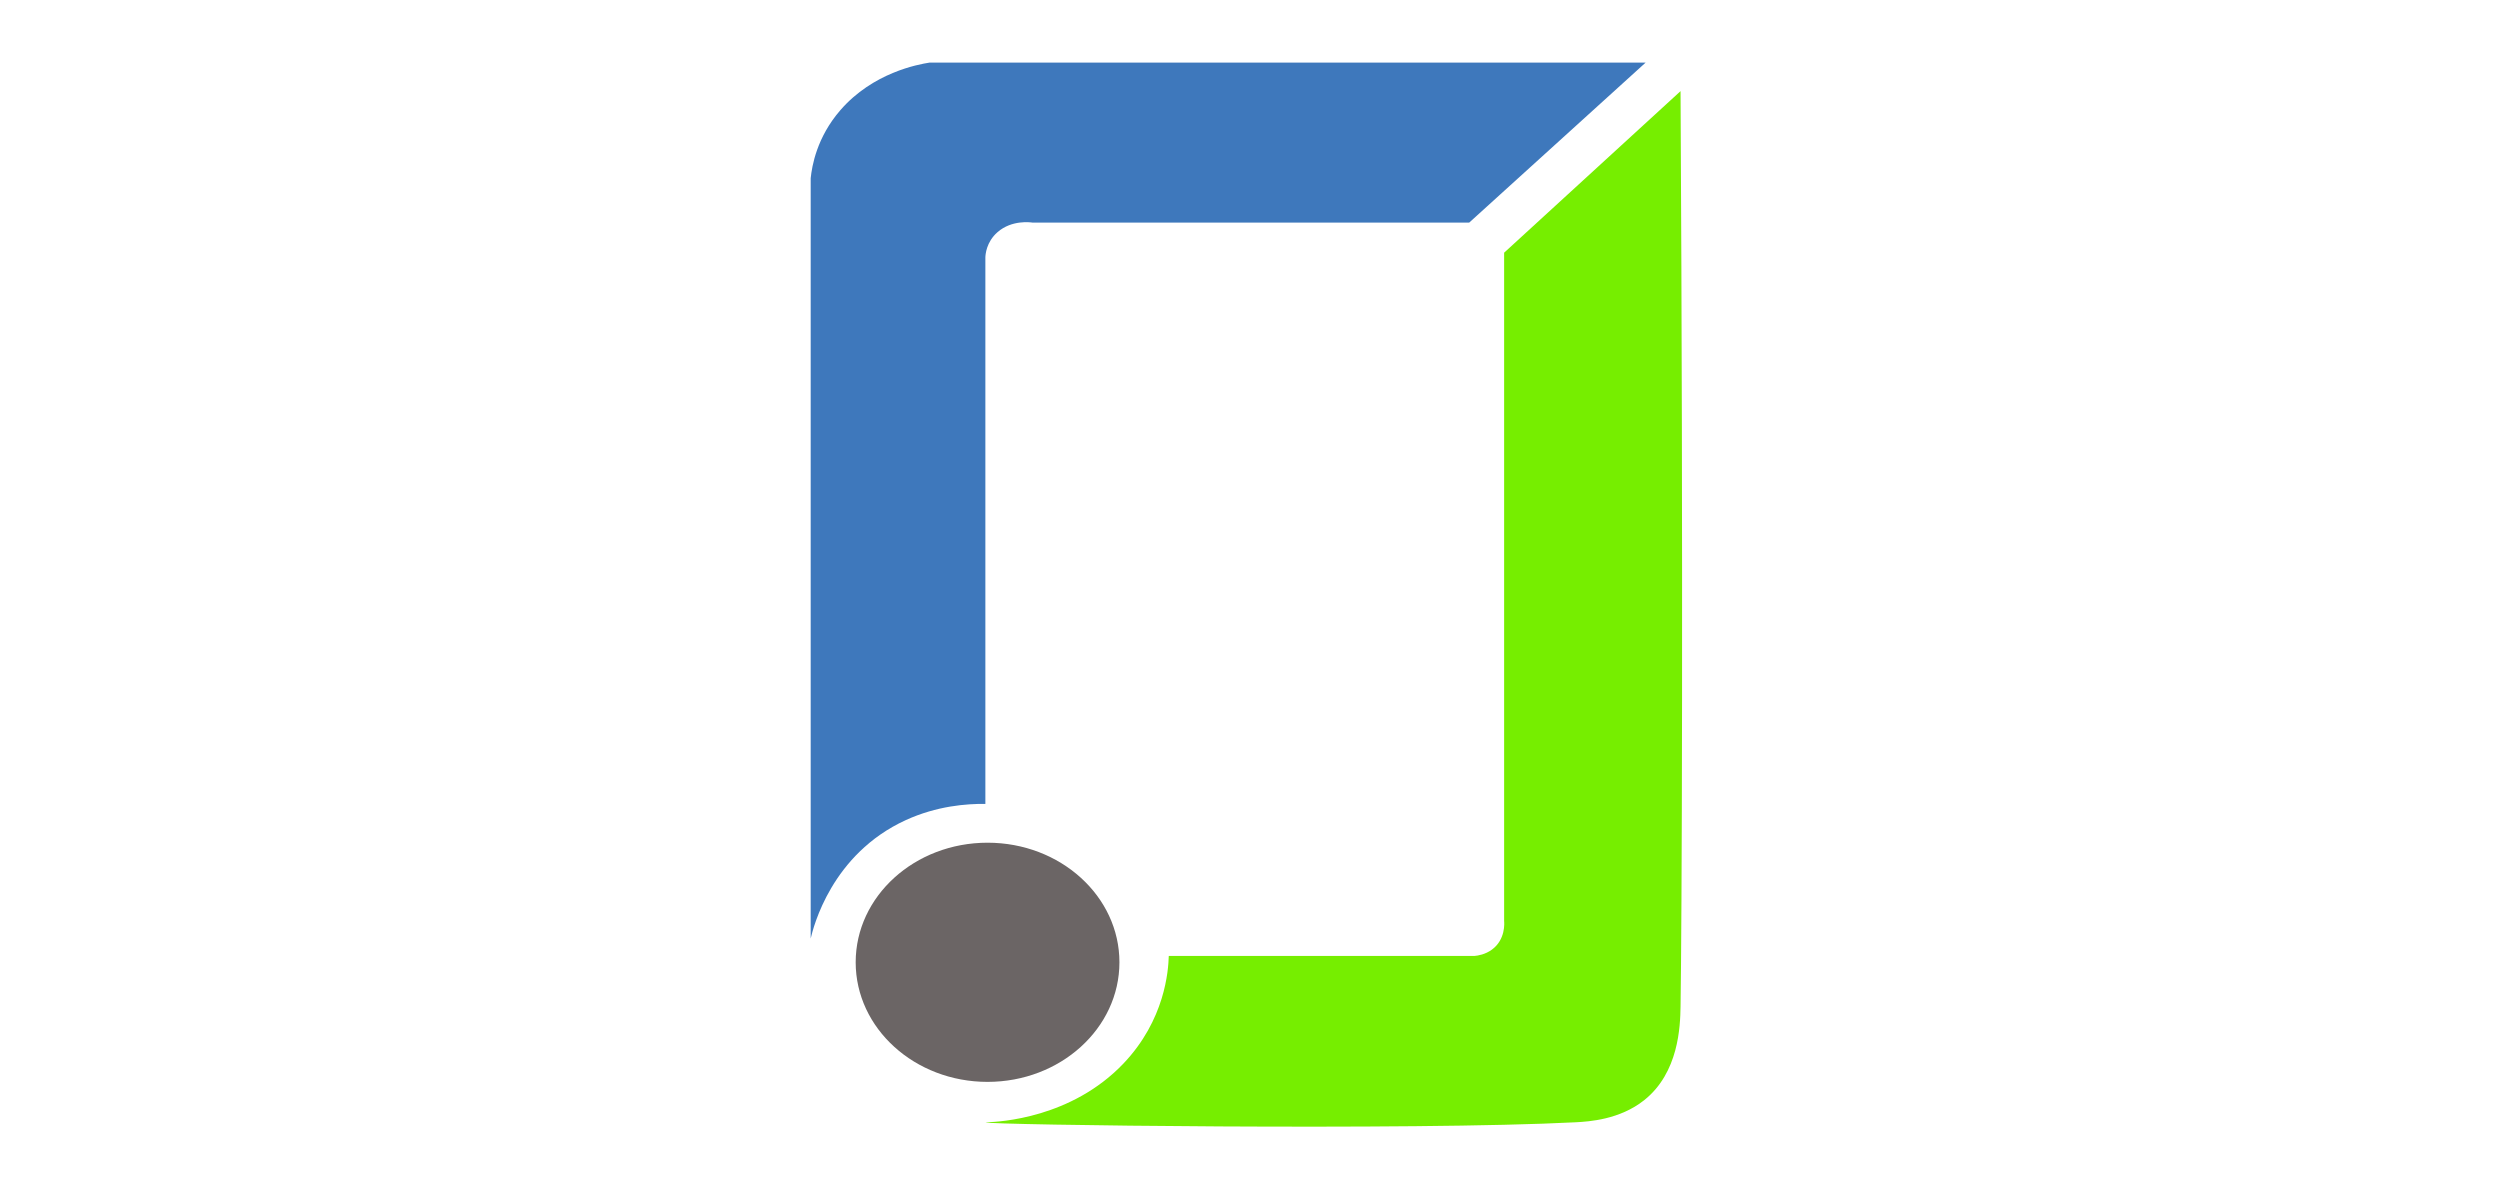 <?xml version="1.0" encoding="UTF-8" standalone="no"?>
<svg
   xmlns:dc="http://purl.org/dc/elements/1.1/"
   xmlns:cc="http://creativecommons.org/ns#"
   xmlns:rdf="http://www.w3.org/1999/02/22-rdf-syntax-ns#"
   xmlns:svg="http://www.w3.org/2000/svg"
   xmlns="http://www.w3.org/2000/svg"
   xmlns:sodipodi="http://sodipodi.sourceforge.net/DTD/sodipodi-0.dtd"
   xmlns:inkscape="http://www.inkscape.org/namespaces/inkscape"
   xml:space="preserve"
   height="126"
   viewBox="0 0 266 126.002"
   width="266"
   version="1.1"
   y="0px"
   x="0px"
   enable-background="new 0 0 196.6 72"
   id="svg4"
   sodipodi:docname="wizard_logo.svg"
   inkscape:version="0.92.4 (5da689c313, 2019-01-14)"><defs
     id="defs8"><clipPath
       clipPathUnits="userSpaceOnUse"
       id="clipPath26"><path
         d="M 0,425.197 H 425.197 V 0 H 0 Z"
         id="path24"
         inkscape:connector-curvature="0" /></clipPath><clipPath
       clipPathUnits="userSpaceOnUse"
       id="clipPath18"><path
         d="M 0,97.405 H 82.64 V 0 H 0 Z"
         id="path16-2"
         inkscape:connector-curvature="0" /></clipPath></defs><sodipodi:namedview
     pagecolor="#ffffff"
     bordercolor="#666666"
     borderopacity="1"
     objecttolerance="10"
     gridtolerance="10"
     guidetolerance="10"
     inkscape:pageopacity="0"
     inkscape:pageshadow="2"
     inkscape:window-width="1920"
     inkscape:window-height="1001"
     id="namedview6"
     showgrid="false"
     inkscape:pagecheckerboard="true"
     inkscape:zoom="1.8023248"
     inkscape:cx="98.3576"
     inkscape:cy="32.103444"
     inkscape:window-x="-9"
     inkscape:window-y="-9"
     inkscape:window-maximized="1"
     inkscape:current-layer="g94" /><g
     transform="matrix(0.352,0,0,-0.352,-269.156,362.905)"
     id="g63"><g
       id="g94"
       transform="translate(760.153,444.248)"><g
         id="g852"
         transform="matrix(2.838,0,0,-2.838,154.207,634.024)"><rect
           y="0"
           x="0"
           height="160"
           width="160"
           id="rect841"
           style="opacity:1;fill:#000000;fill-opacity:0;stroke:none;stroke-width:4.196;stroke-linejoin:round;stroke-miterlimit:4;stroke-dasharray:none;stroke-opacity:1;paint-order:normal" /><g
           id="g12"
           transform="matrix(1.25,0,0,-1.25,28.184,139.977)"><g
             clip-path="url(#clipPath18)"
             id="g14-1"><g
               transform="translate(75.469,93.315)"
               id="g20-0"><path
                 inkscape:connector-curvature="0"
                 id="path22"
                 style="fill:#3e78bc;fill-opacity:1;fill-rule:nonzero;stroke:none"
                 d="M 0,0 -15.032,-13.632 H -52.24 c -0.177,0.027 -1.766,0.245 -2.977,-0.809 -0.971,-0.846 -1.034,-1.93 -1.041,-2.16 v -46.563 c -1.588,0.019 -4.124,-0.165 -6.785,-1.383 -6.325,-2.895 -7.876,-9.123 -8.099,-10.089 v 64.783 c 0.107,1.046 0.517,3.483 2.531,5.804 2.768,3.191 6.604,3.896 7.59,4.049 z" /></g><g
               transform="translate(78.446,90.886)"
               id="g24"><path
                 inkscape:connector-curvature="0"
                 id="path26"
                 style="fill:#76ee00;fill-opacity:1;fill-rule:nonzero;stroke:none"
                 d="m 0,0 -15.032,-13.767 v -56.955 c 0.014,-0.136 0.137,-1.568 -1.042,-2.43 -0.564,-0.412 -1.177,-0.511 -1.488,-0.539 h -26.046 c -0.033,-1.244 -0.318,-5.453 -3.871,-9.177 -4.438,-4.651 -10.554,-4.958 -11.607,-4.995 -0.085,-0.003 -0.126,-0.006 -0.126,-0.009 0,-0.218 36.568,-0.705 50.282,0.009 1.141,0.06 3.747,0.227 5.826,1.878 2.953,2.346 3.076,6.283 3.104,7.975 0.109,6.686 0.234,36.771 0,78.01" /></g><g
               transform="translate(30.634,16.655)"
               id="g28-2"><path
                 inkscape:connector-curvature="0"
                 id="path30-5"
                 style="fill:#6b6565;fill-opacity:1;fill-rule:nonzero;stroke:none"
                 d="m 0,0 c 0,5.628 -5.031,10.19 -11.237,10.19 -6.206,0 -11.237,-4.562 -11.237,-10.19 0,-5.628 5.031,-10.19 11.237,-10.19 C -5.031,-10.19 0,-5.628 0,0" /></g></g></g></g></g></g></svg>